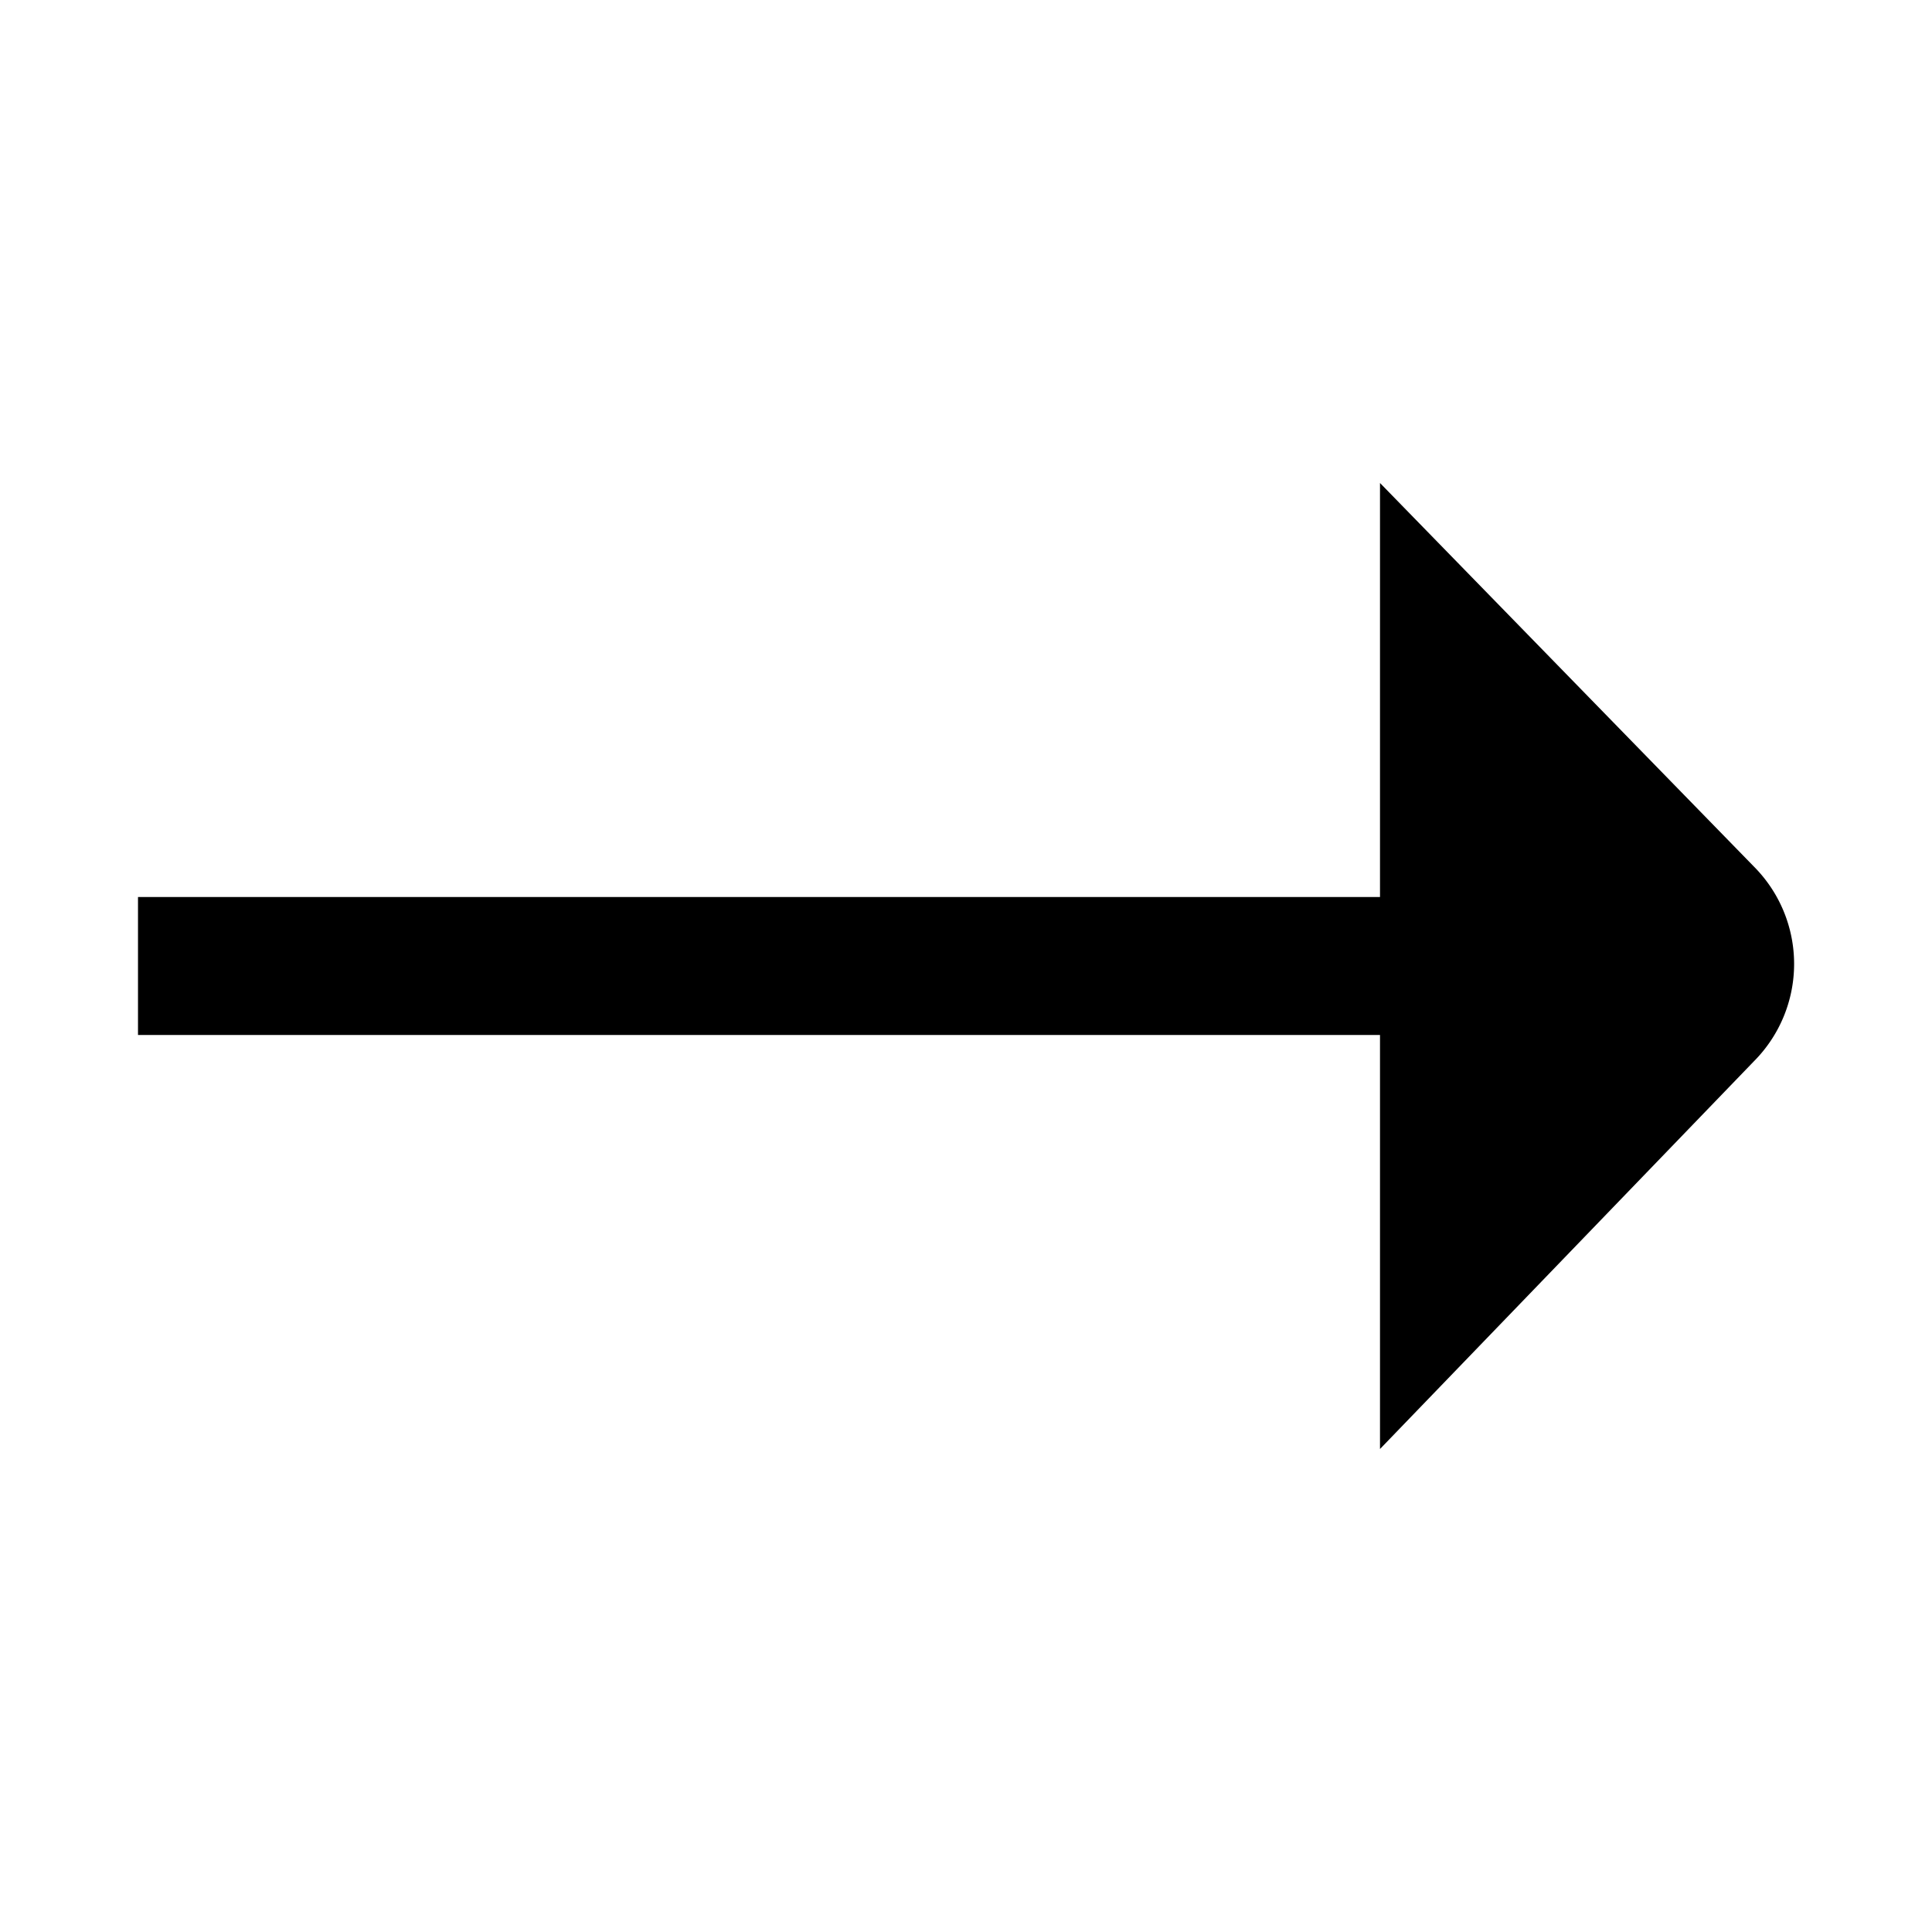 <svg id="Layer_1" data-name="Layer 1" xmlns="http://www.w3.org/2000/svg" width="14" height="14" viewBox="0 0 14 14">
  <title>long-arrow-right</title>
  <path id="Long-Arrow-_right_" data-name="Long-Arrow- right " d="M10,3.5l2.71,2.78a1,1,0,0,1,0,1.41l0,0L10,10.5Zm-9,3h9v1H1Z"/>
</svg>
